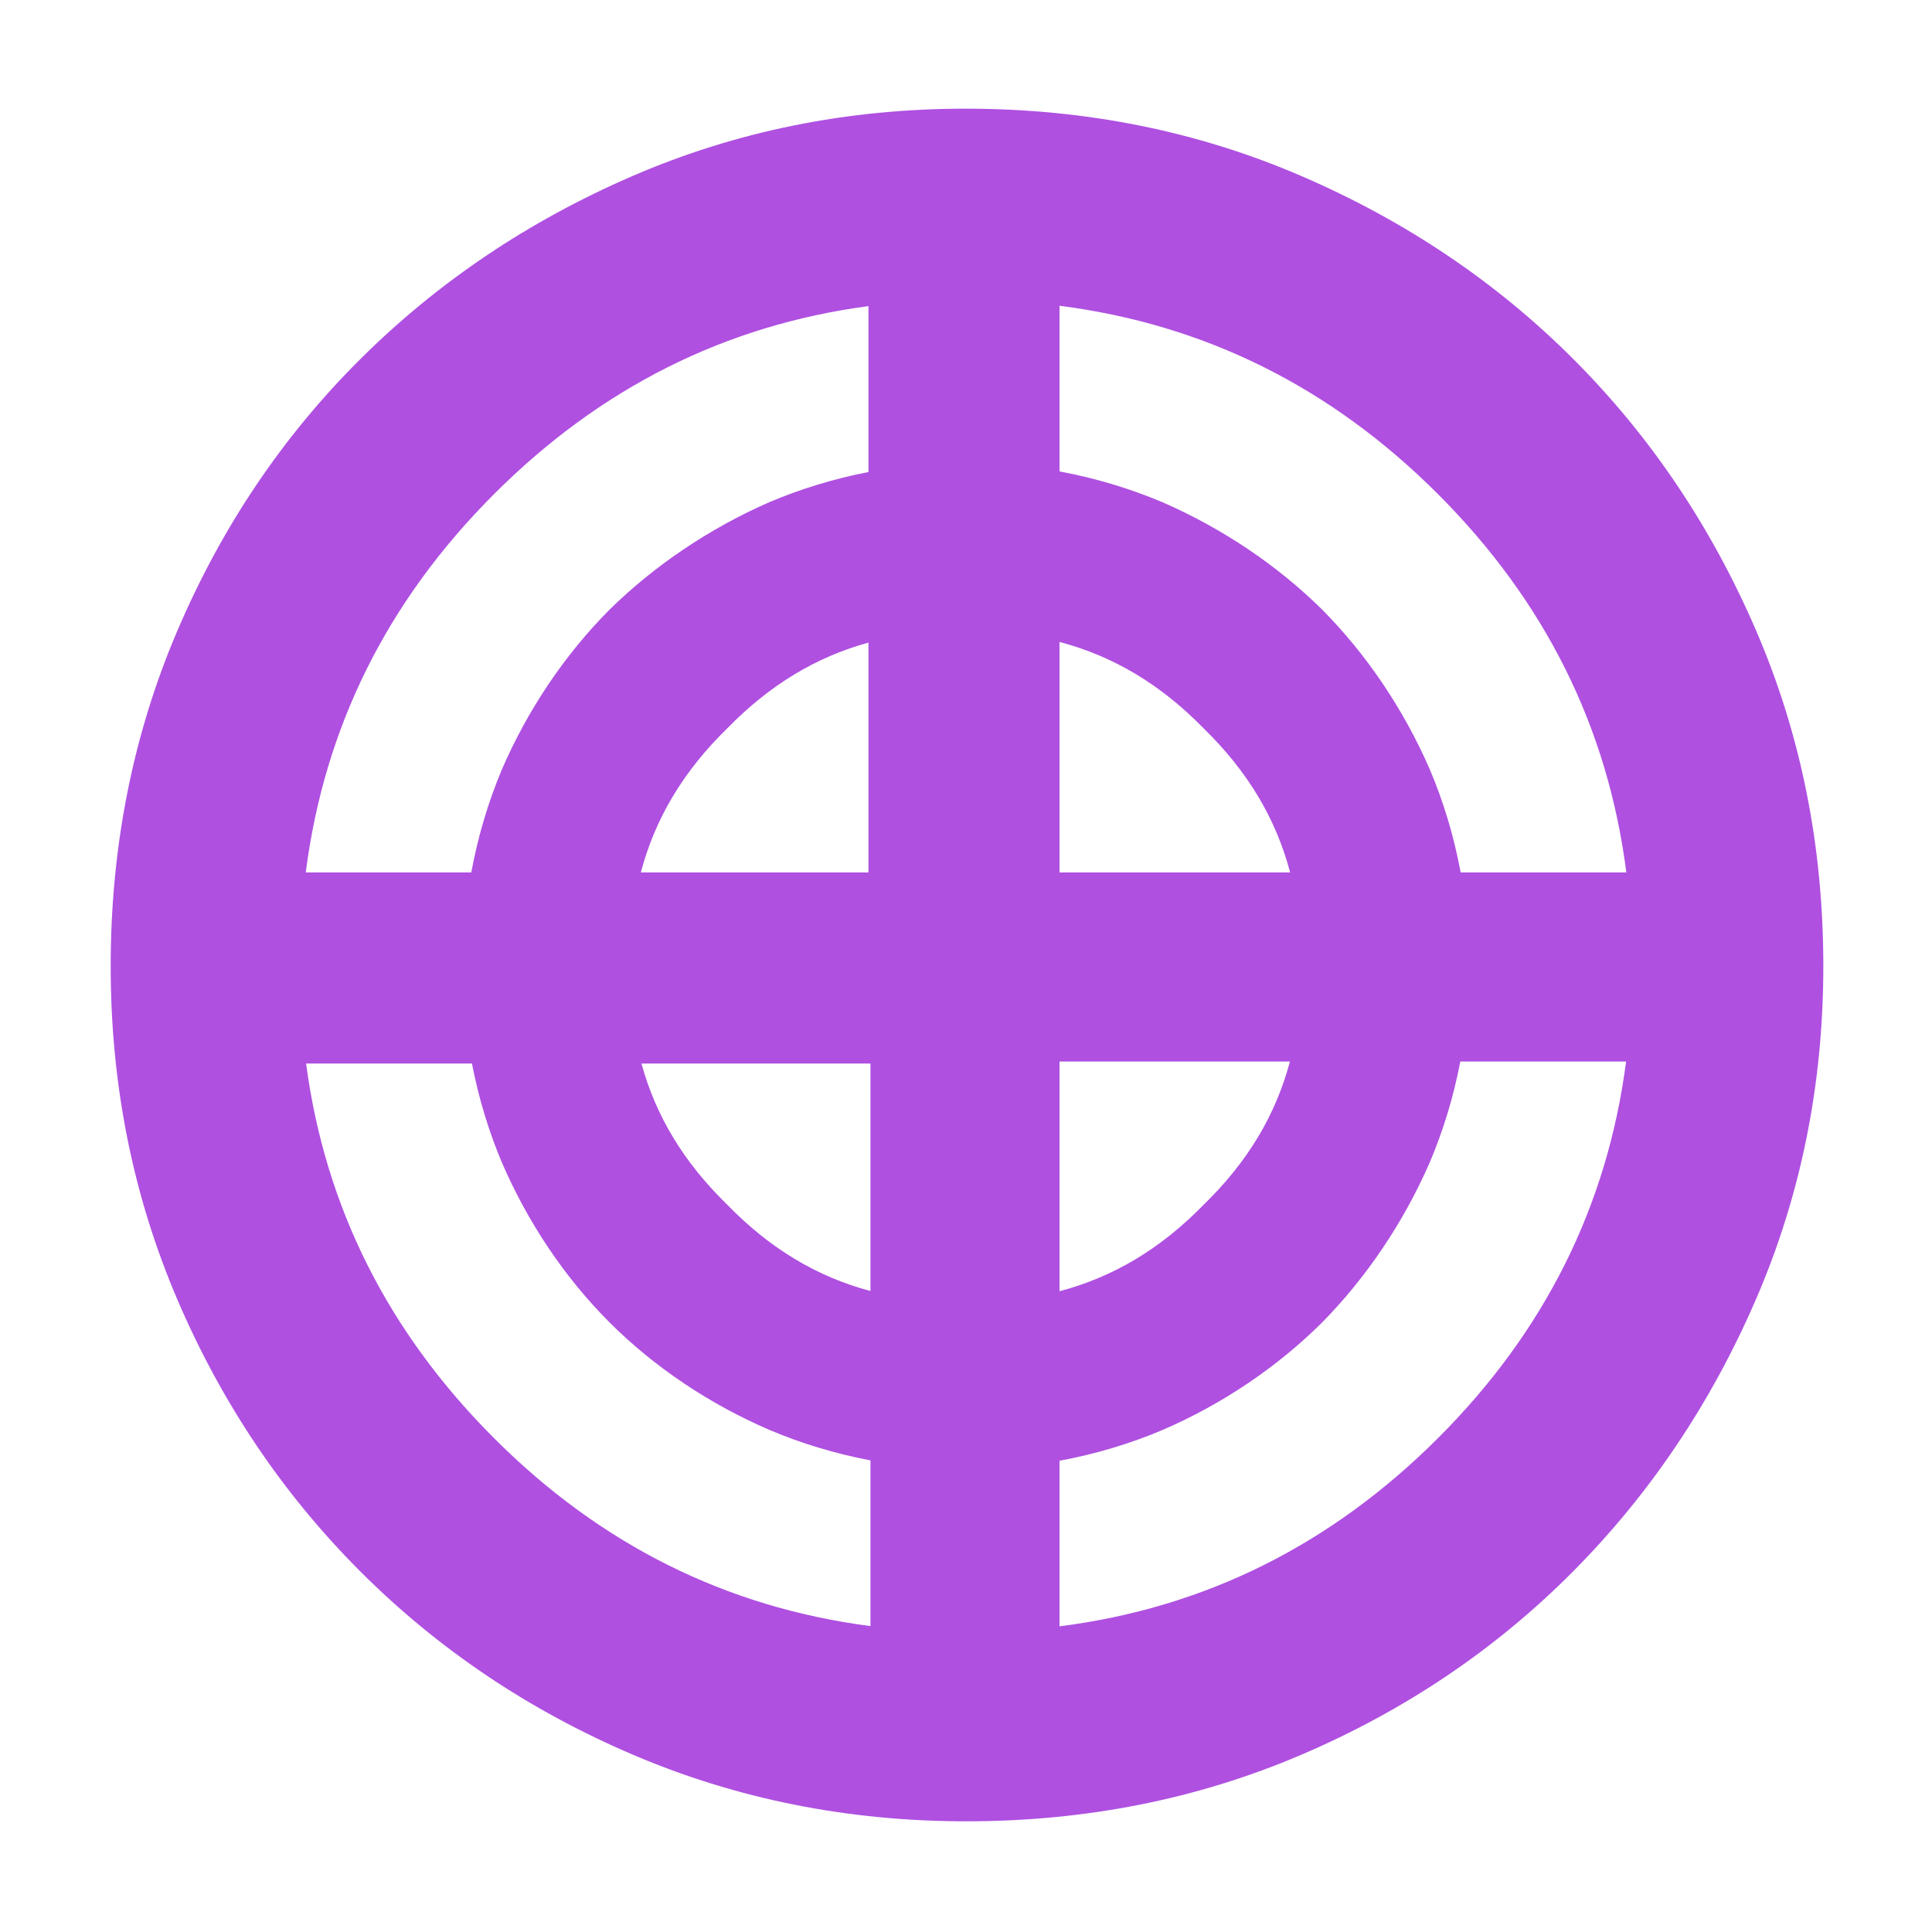<svg height="48" viewBox="0 -960 960 960" width="48" xmlns="http://www.w3.org/2000/svg"><path fill="rgb(175, 80, 225)" d="m480.14-55c-58.76 0-113.97-11.027-165.63-33.08-51.653-22.06-96.79-52.4-135.41-91.02s-68.96-83.71-91.02-135.27c-22.053-51.567-33.08-106.73-33.08-165.49 0-59.427 11.027-114.97 33.08-166.63 22.06-51.653 52.347-96.643 90.86-134.97 38.513-38.32 83.577-68.657 135.19-91.01 51.62-22.353 106.837-33.53 165.65-33.53 59.48 0 115.09 11.15 166.83 33.45 51.733 22.307 96.737 52.577 135.01 90.81s68.57 83.19 90.89 134.87c22.327 51.687 33.49 107.31 33.49 166.87 0 58.853-11.177 114.103-33.53 165.75s-52.69 96.74-91.01 135.28c-38.327 38.533-83.27 68.83-134.83 90.89-51.567 22.053-107.063 33.08-166.49 33.08zm234.36-190.37c52.988-52.917 84.155-115.307 93.499-187.17h-82.381c-3.337 17.466-8.489 34.413-15.289 50.39-13.004 29.7-31.373 56.92-53.426 79.33-22.273 22.12-49.488 40.52-79.204 53.35-16.168 6.86-33.404 12.013-51.229 15.305v82.285c72.141-9.186 134.818-40.349 188.03-93.49zm0-469.13c-53.128-53.128-115.805-84.319-188.03-93.573v82.314c17.836 3.327 35.088 8.511 51.266 15.359 29.766 13.02 56.974 31.3 79.236 53.31 22.059 22.23 40.397 49.45 53.387 79.15 6.912 16.254 12.114 33.561 15.438 51.46h82.318c-9.2-72.137-40.405-134.81-93.615-188.02zm-469 0c-53.126 53.126-84.317 115.8-93.571 188.02h82.253c3.283-17.786 8.408-34.999 15.208-51.19 12.858-29.73 31.234-57.02 53.433-79.35 22.361-21.98 49.623-40.36 79.321-53.4 15.646-6.633 32.254-11.703 49.386-15.035v-82.445c-71.217 9.463-133.227 40.597-186.03 93.4zm-.13 469c52.915 52.986 115.302 84.152 187.16 93.498v-82.344c-17.389-3.297-34.257-8.384-50.153-15.114-29.753-12.83-57.167-31.13-79.509-53.46-22.343-22.33-40.616-49.68-53.478-79.41-6.576-15.602-11.585-32.151-14.877-49.22h-82.42c9.448 71.225 40.54 133.242 93.277 186.05zm352.695-115.85c21.838-21.242 35.774-44.478 42.898-71.19h-114.493v114.145c26.834-7.099 50.199-21.059 71.595-42.955zm-.007-236.76c-21.363-21.852-44.725-35.804-71.588-42.913v114.543h114.588c-7.095-26.839-21.06-50.215-43-71.63zm-236.667 0c-21.906 21.387-35.864 44.772-42.971 71.63h113.11v-114.213c-26.193 7.205-49.096 21.06-70.139 42.583zm-.077 236.67c21.262 21.853 44.507 35.806 71.216 42.942v-113.052h-113.792c7.191 26.223 21.033 49.117 42.576 70.11z"/></svg>